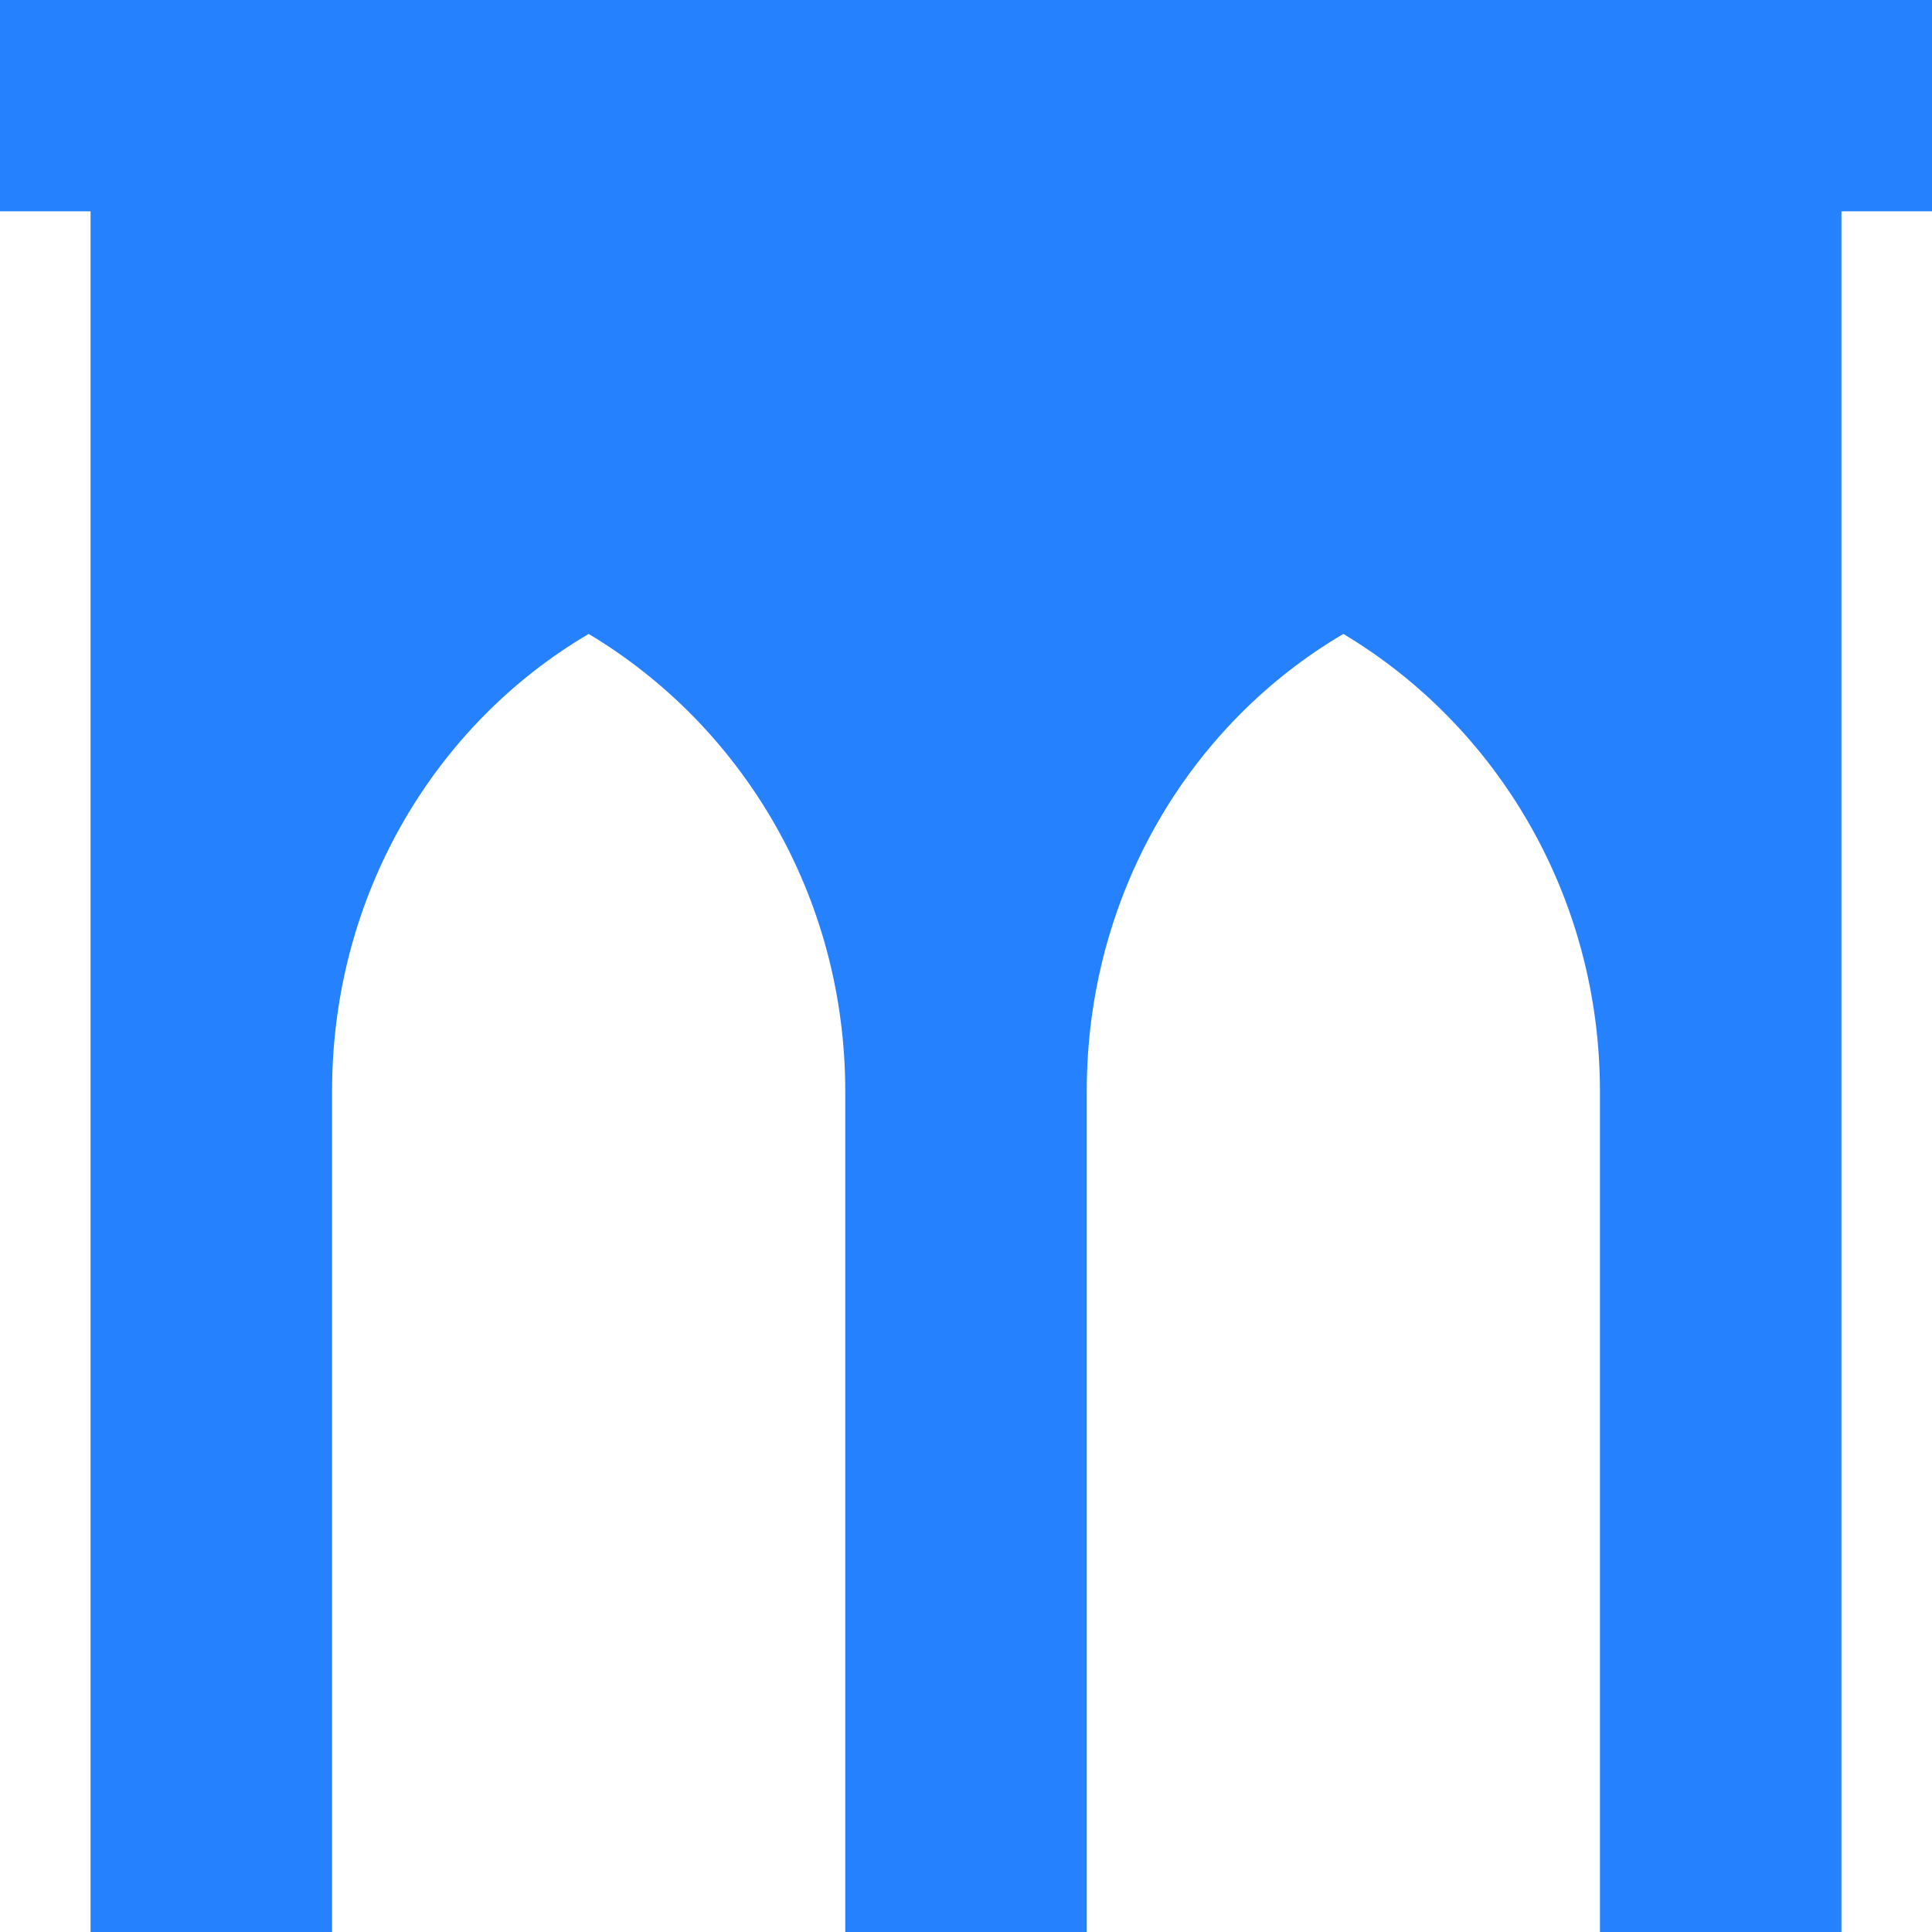 <svg width="128" height="128" viewBox="0 0 128 128" fill="none" xmlns="http://www.w3.org/2000/svg">
<path d="M128 0H0V14H128V0Z" fill="#2681FF"/>
<path d="M6 9V128H22V73C22 72.8 22 72.5 22 72.3C22 59.3 28.8 48 39 42C49.2 48.1 56 59.4 56 72.3C56 72.5 56 72.7 56 73V128H72V73C72 72.8 72 72.6 72 72.3C72 59.3 78.8 48 89 42C99.2 48.1 106 59.4 106 72.3C106 72.5 106 72.8 106 73V128H122V9H6Z" fill="#2681FF"/>
</svg>
